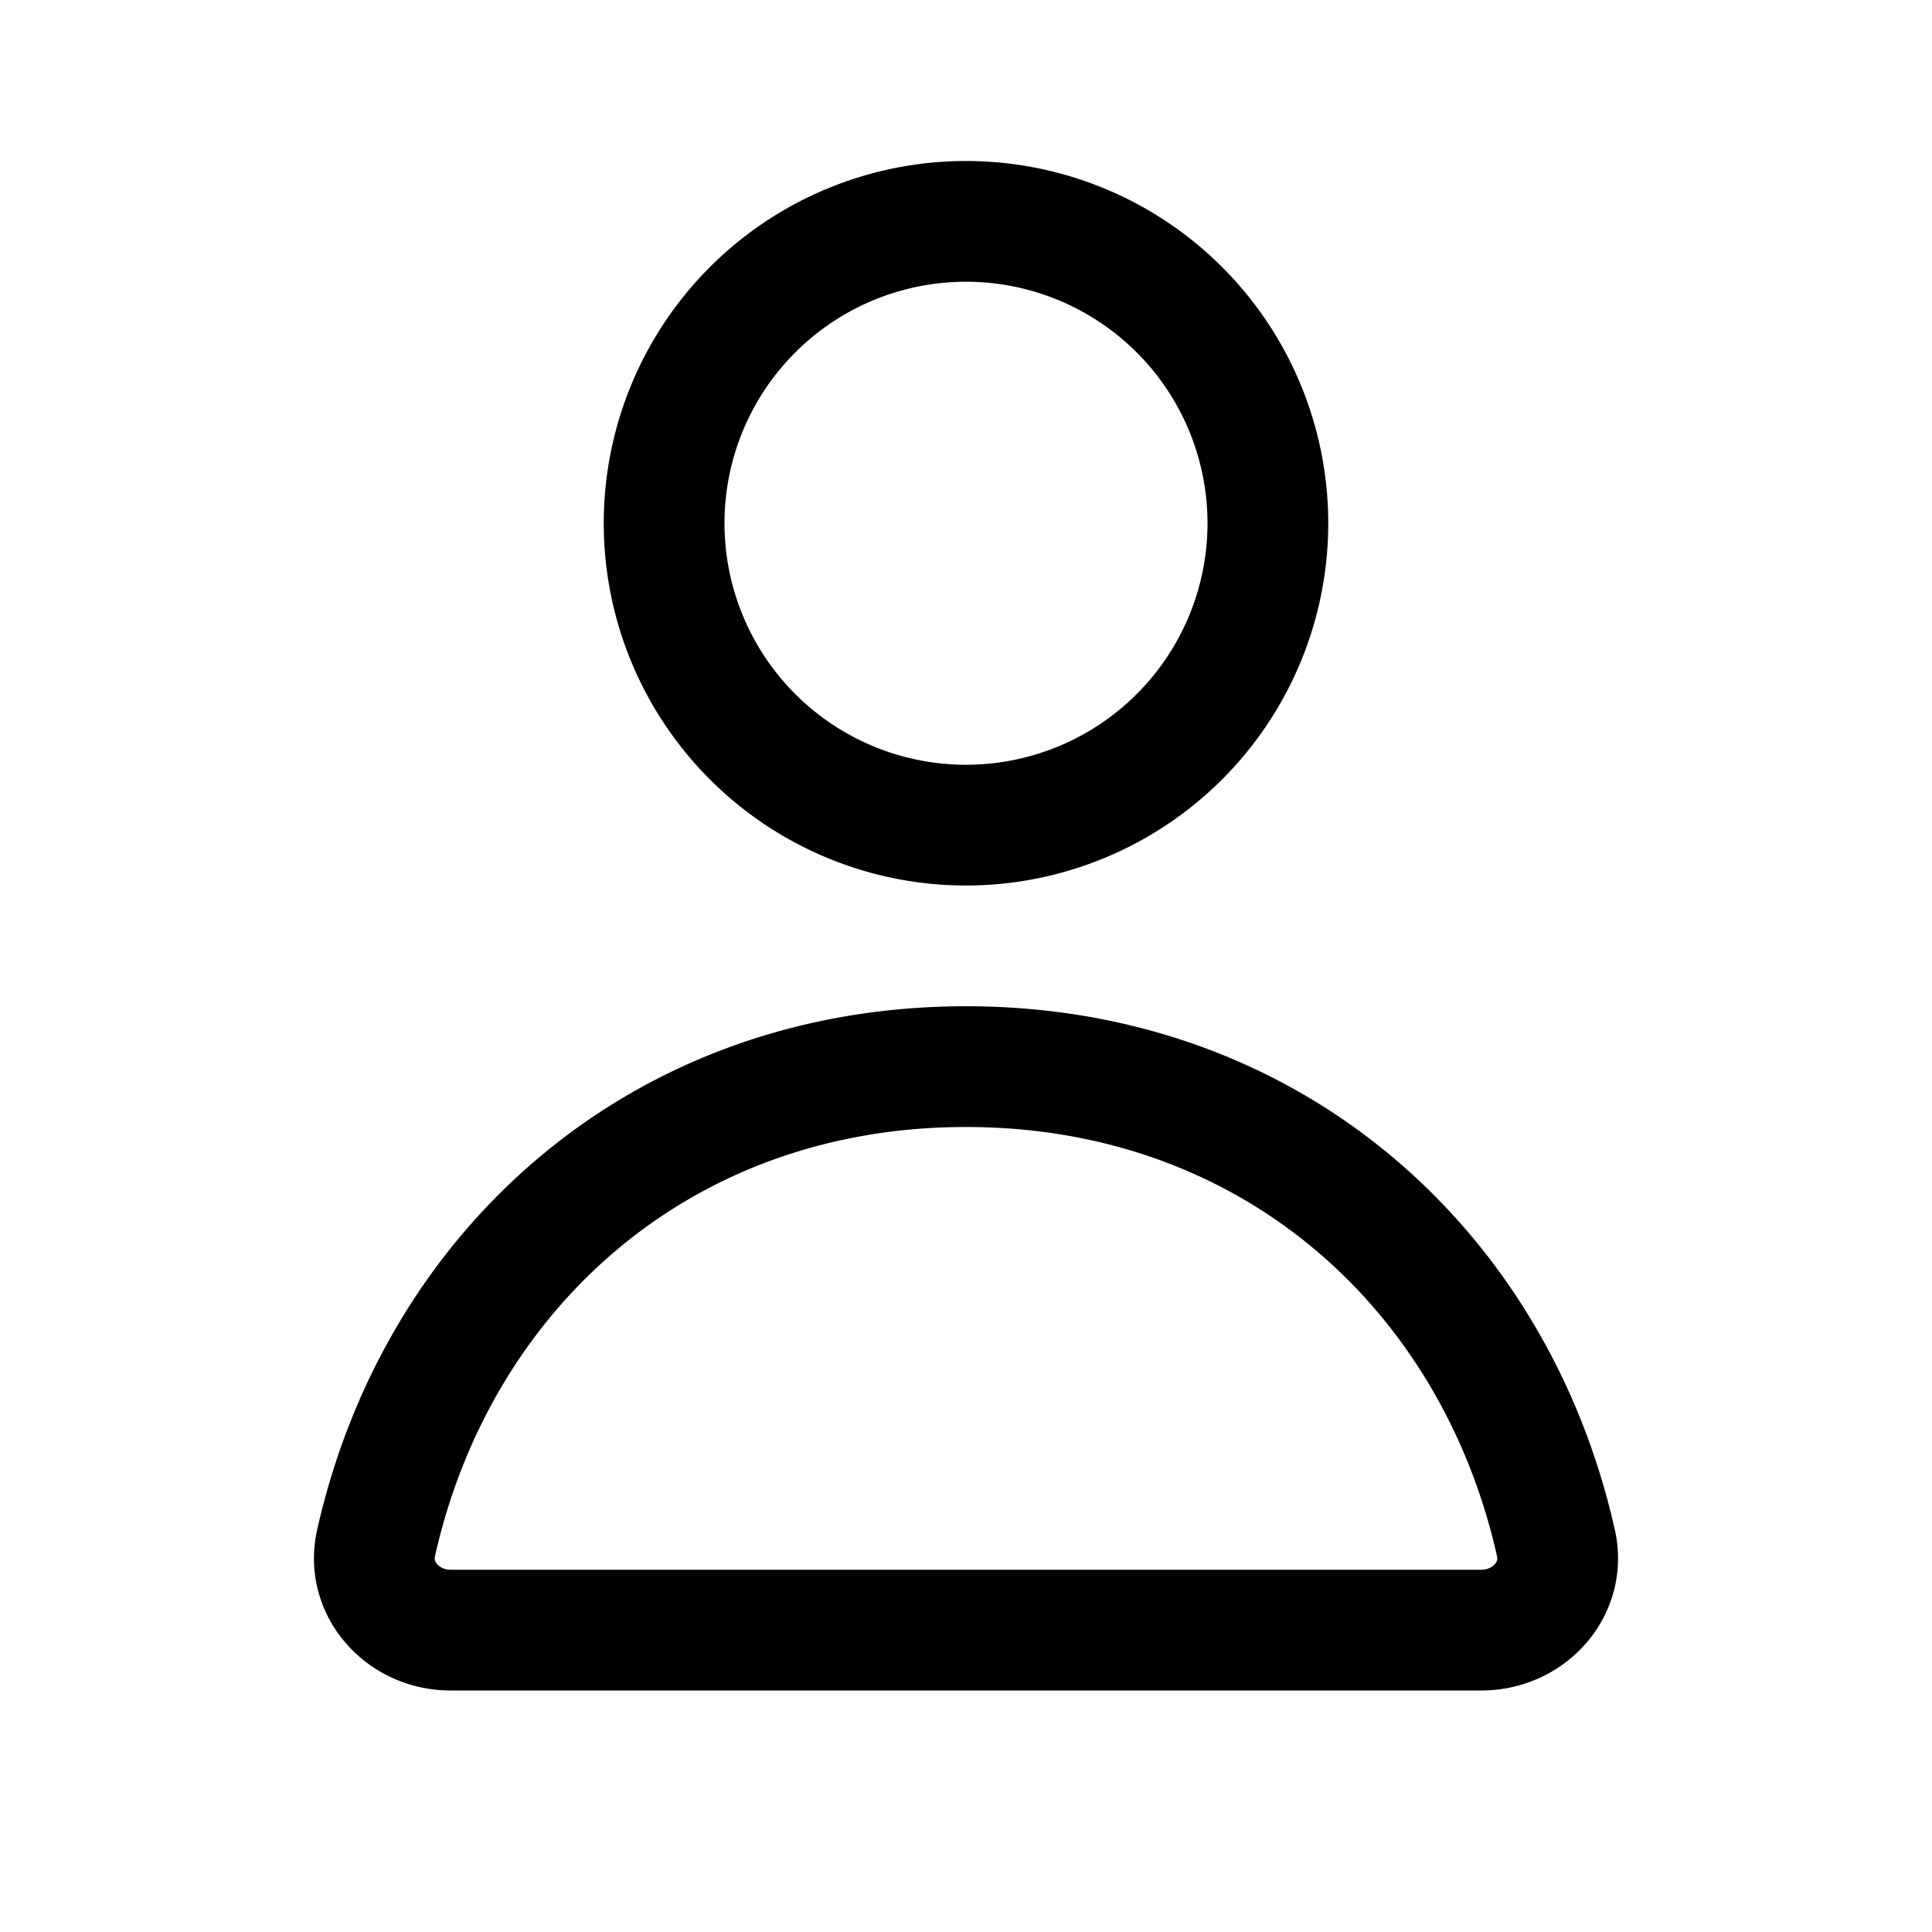 <svg xmlns="http://www.w3.org/2000/svg" width="24" height="24" fill="none" viewBox="0 0 24 24">
  <path stroke="currentColor" stroke-linejoin="round" stroke-width="1.5" d="M15.75 6.5a3.75 3.75 0 1 1-7.5 0 3.75 3.75 0 0 1 7.5 0ZM12 13.25c-3.796 0-6.566 2.524-7.328 5.916-.13.575.337 1.084.926 1.084h12.804c.589 0 1.056-.51.926-1.084-.762-3.393-3.532-5.916-7.328-5.916Z"/>
</svg>
